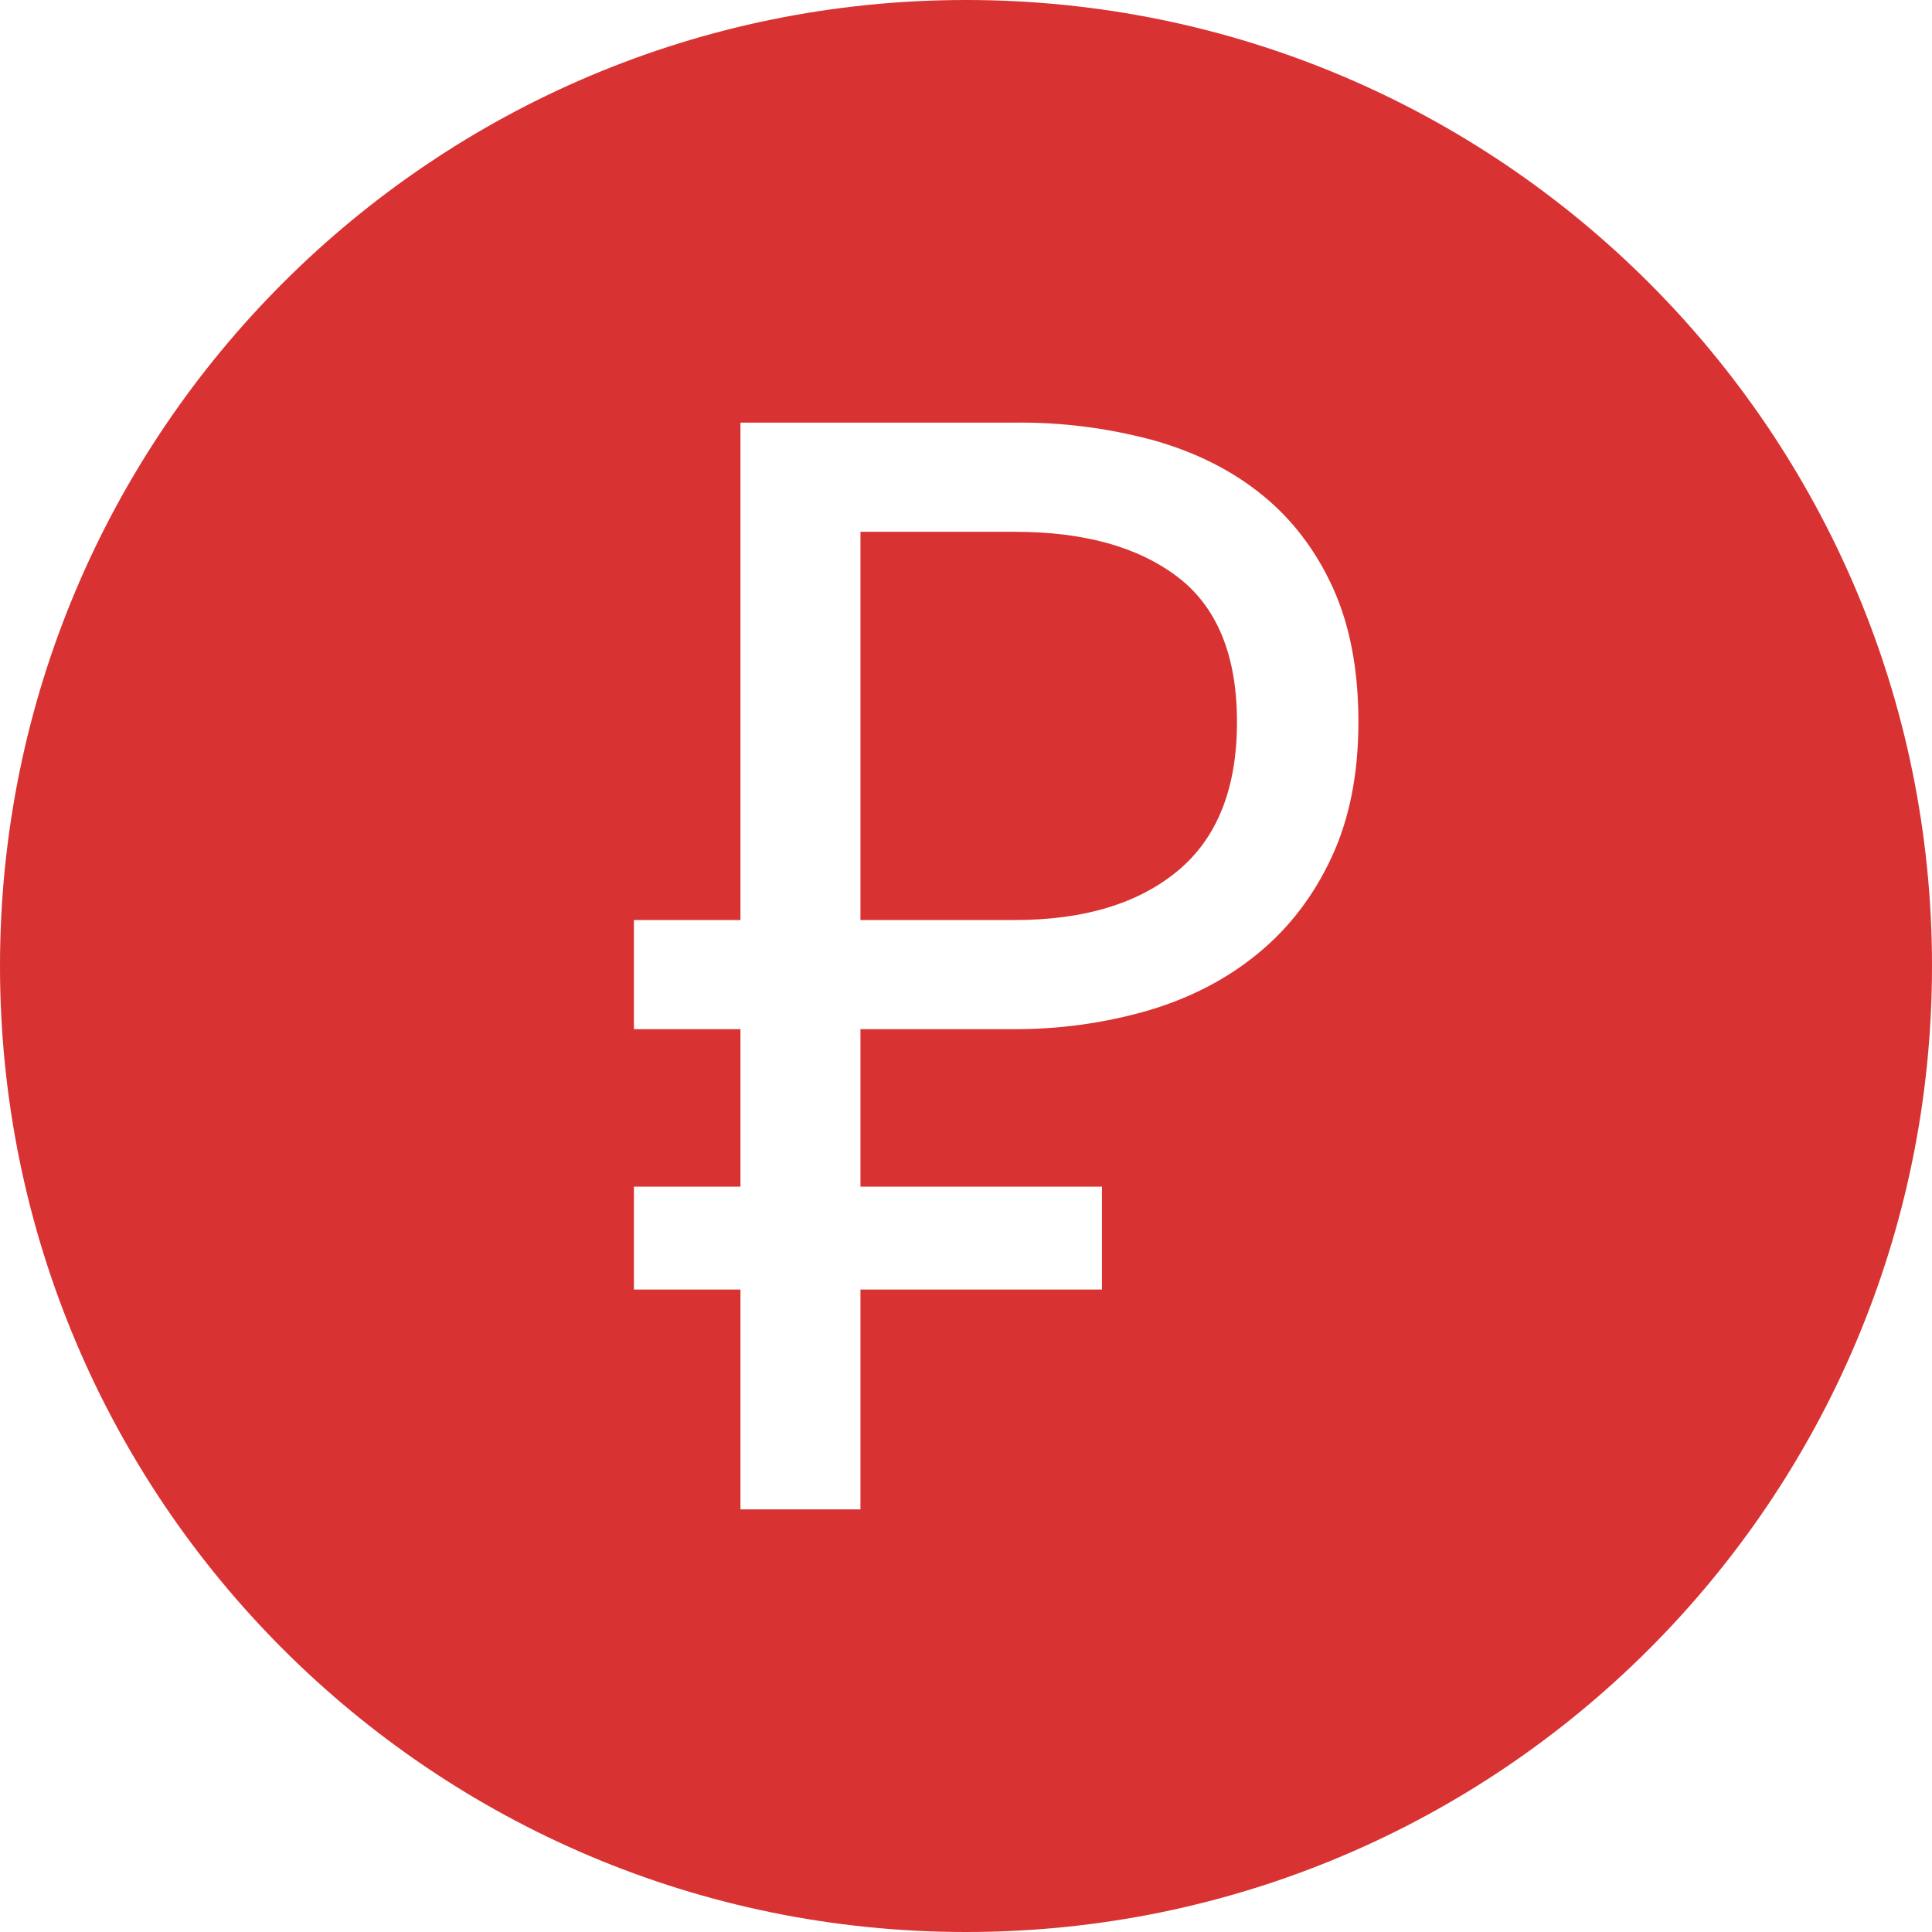 <svg width="35" height="35" viewBox="0 0 35 35" fill="none" xmlns="http://www.w3.org/2000/svg">
<path fill-rule="evenodd" clip-rule="evenodd" d="M17.5 35C7.835 35 0 27.166 0 17.5C0 7.835 7.835 0 17.5 0C27.166 0 35 7.835 35 17.5C35 27.166 27.166 35 17.5 35ZM11.484 16.667V18.644H13.414V21.497H11.484V23.361H13.414V27.344H15.588V23.361H19.963V21.497H15.588V18.644H18.332C19.168 18.651 20.001 18.537 20.804 18.305C21.566 18.079 22.226 17.736 22.788 17.274C23.351 16.813 23.794 16.235 24.12 15.537C24.446 14.84 24.609 14.021 24.609 13.079C24.609 12.138 24.456 11.329 24.148 10.651C23.839 9.973 23.414 9.412 22.87 8.97C22.327 8.528 21.675 8.198 20.914 7.981C20.09 7.756 19.24 7.647 18.387 7.656H13.414V16.667H11.484ZM18.386 16.667H15.588V9.634H18.387C19.636 9.634 20.619 9.907 21.335 10.453C22.05 10.999 22.409 11.875 22.409 13.079C22.409 14.284 22.05 15.183 21.335 15.777C20.619 16.37 19.636 16.667 18.387 16.667H18.386Z" fill="#D93232"/>
</svg>
